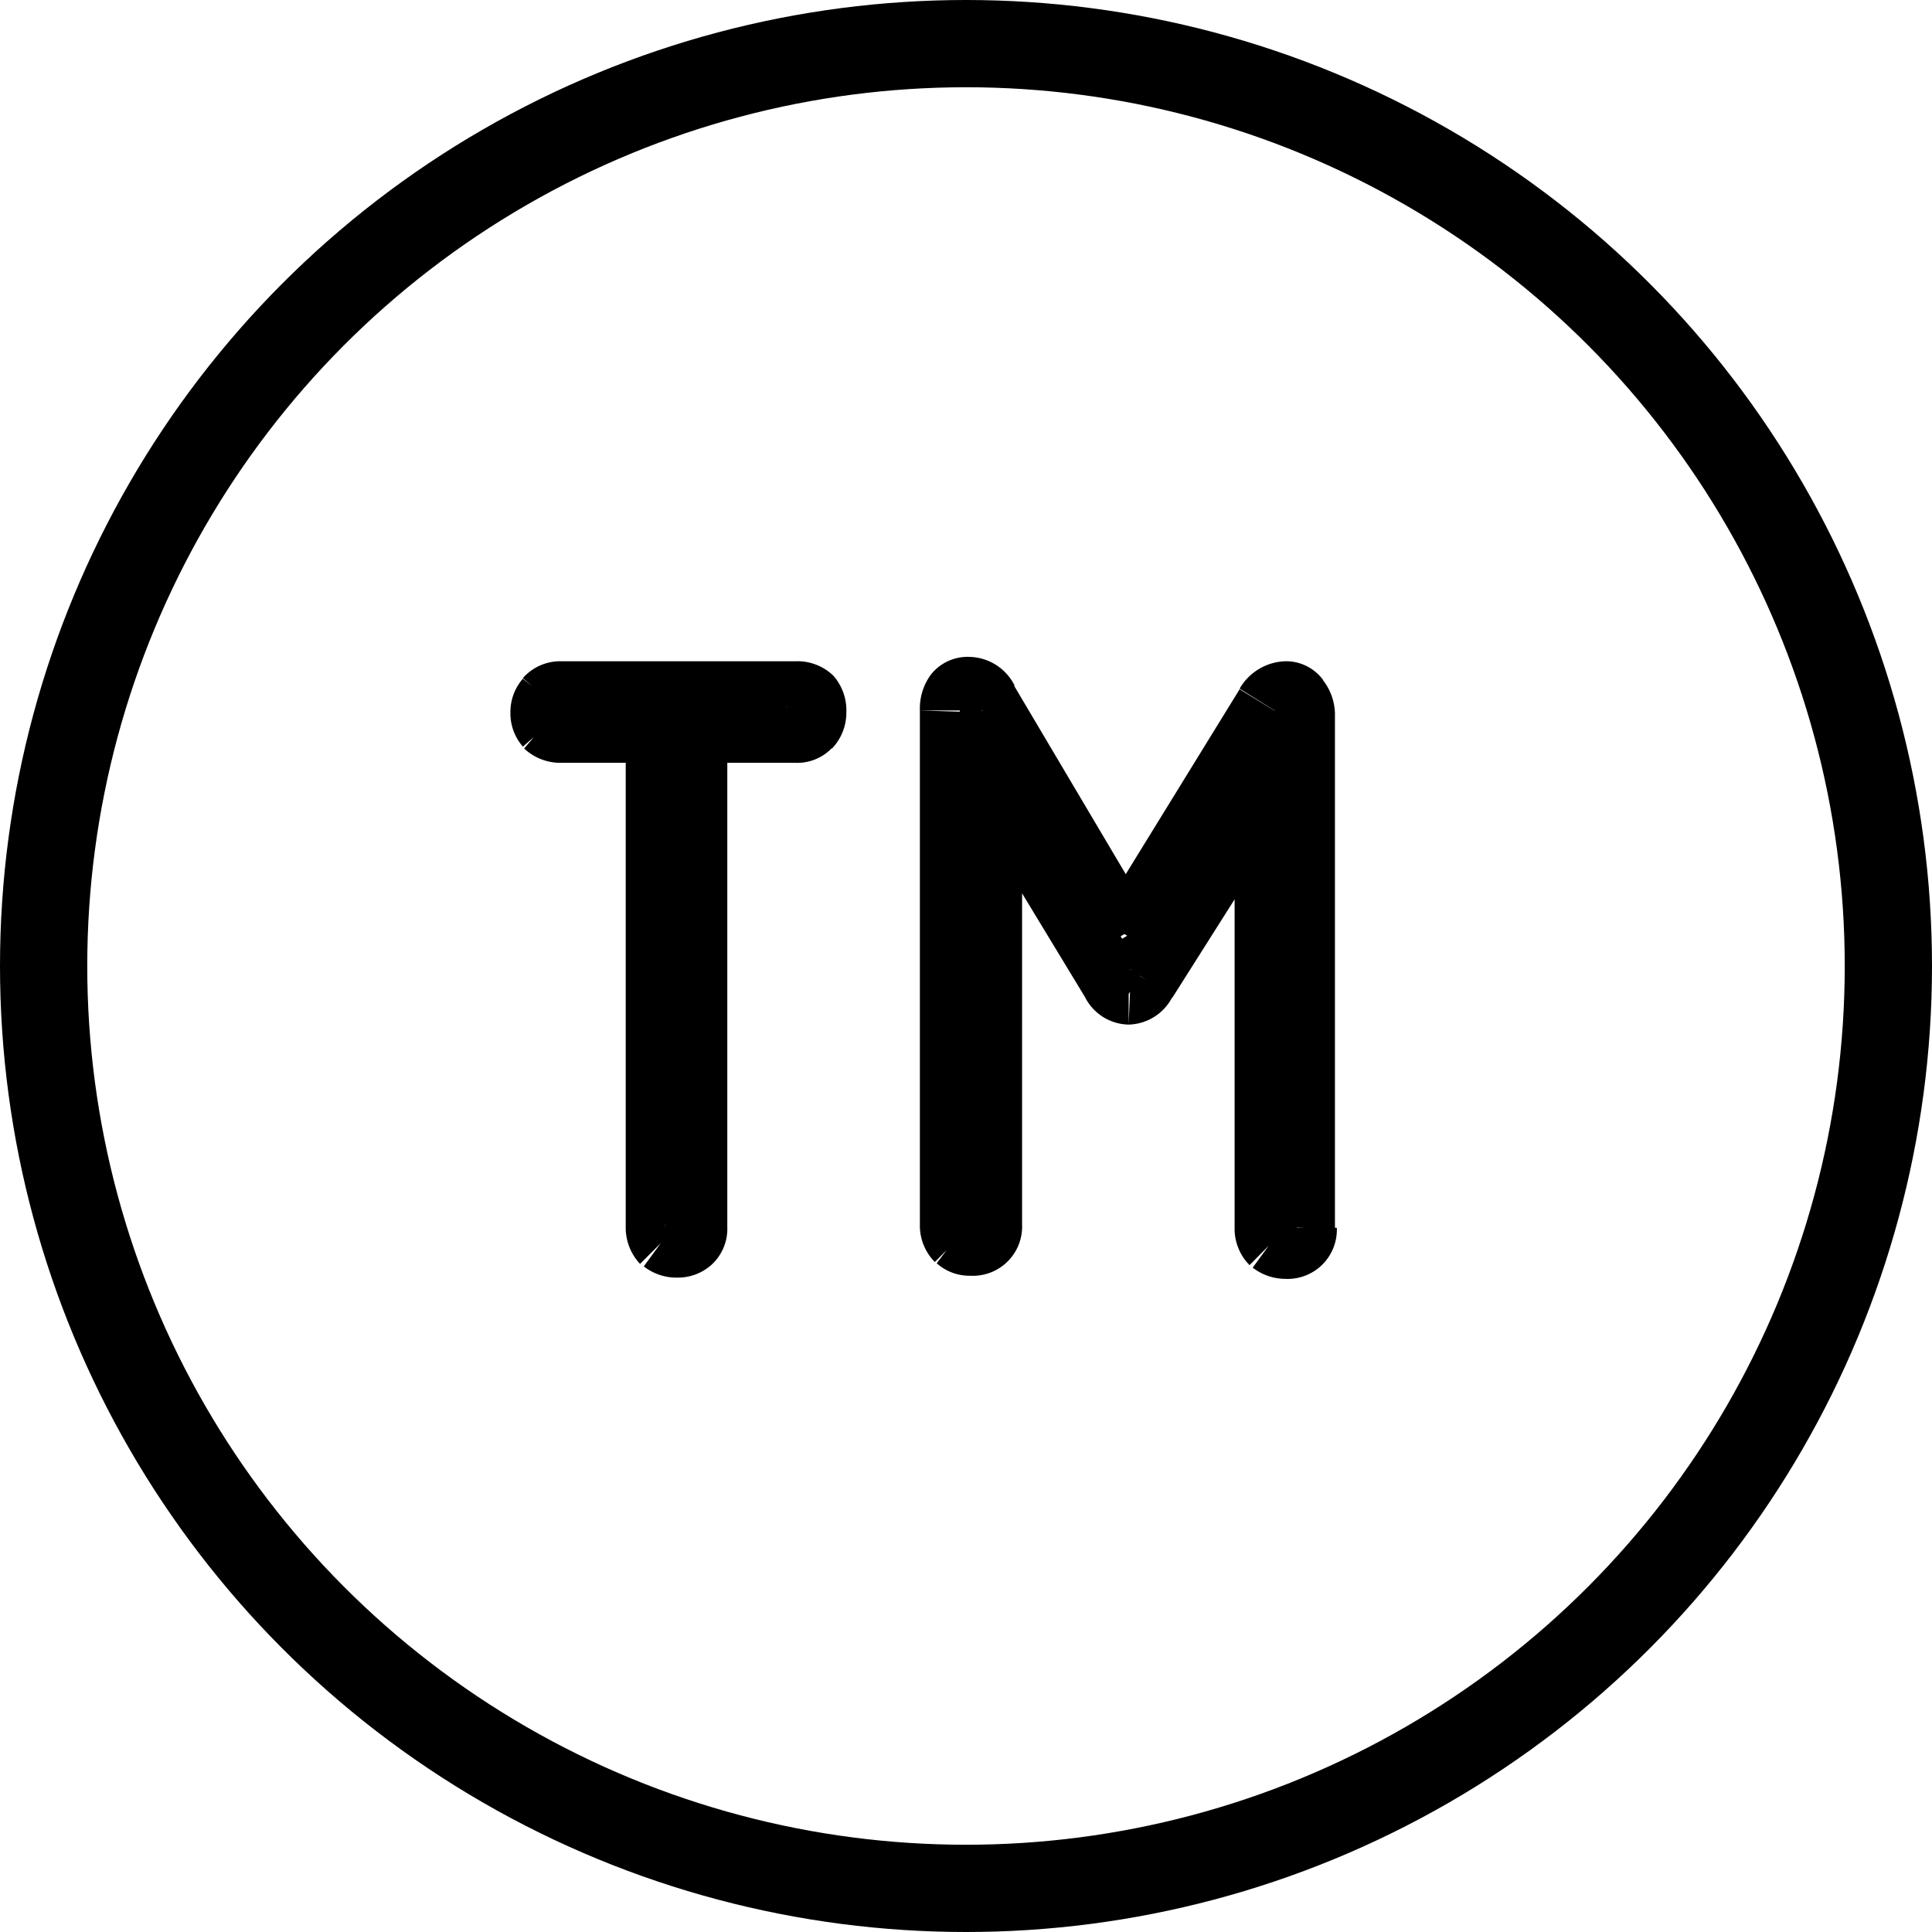 <svg id="Слой_1" data-name="Слой 1" xmlns="http://www.w3.org/2000/svg" viewBox="0 0 31 31"><defs><style>.cls-1{fill:none;stroke:#000;stroke-width:1.4px;}</style></defs><title>icon2</title><circle class="cls-1" cx="15.5" cy="15.5" r="14.8"/><path d="M10.54,11.75H11v-.5h-.5Zm.09,8.17-.36.36,0,0,0,0Zm.45,0,.33.38h0Zm.09-8.17v-.5h-.5v.5Zm1.82-.1-.35-.35h0v0Zm-4.28-.44-.37-.33h0Zm0,.44L8.34,12h0v0Zm1.33.1v7.94h1V11.75Zm0,7.94a.85.85,0,0,0,.23.59l.71-.71a.16.16,0,0,1,0,.07.17.17,0,0,1,0,.05Zm.29.63a.85.85,0,0,0,.53.18v-1h.07Zm.53.18a.81.81,0,0,0,.55-.2l-.65-.76.05,0h0Zm.55-.2a.78.78,0,0,0,.26-.61h-1a.18.18,0,0,1,0-.05.35.35,0,0,1,.08-.1Zm.26-.61V11.75h-1v7.94Zm-.5-7.45h1.6v-1h-1.6Zm1.6,0a.77.77,0,0,0,.6-.26l-.76-.65a.23.23,0,0,1,.1-.07h.06Zm.58-.23a.83.83,0,0,0,.23-.58h-1l0-.07a.15.15,0,0,1,0-.06Zm.23-.58a.84.84,0,0,0-.21-.59.83.83,0,0,0-.6-.23v1a.32.32,0,0,1-.13-.07.24.24,0,0,1-.06-.11Zm-.81-.82H9v1h3.82ZM9,10.61a.8.8,0,0,0-.61.27l.75.66a.13.13,0,0,1-.07.05.12.12,0,0,1-.07,0Zm-.61.28a.81.81,0,0,0-.2.54h1a.11.11,0,0,1,0,.05l0,.06Zm-.2.54a.81.81,0,0,0,.2.55l.75-.65a.09.09,0,0,1,0,.06.1.1,0,0,1,0,0Zm.22.58a.85.85,0,0,0,.59.23v-1H9l.07,0Zm.59.23h1.59v-1H9Zm11.93-1.07-.4.3v0h0Zm-.51.11L19.94,11h0ZM18.11,15l-.43.26.43.69.42-.69Zm-2.27-3.68-.43.24h0Zm-.49,8.64-.35.36h0Zm.55-7.36.42-.26-.92-1.51v1.77Zm1.93,3.16.43-.25h0Zm.55,0L18,15.46h0Zm1.95-3.16h.5V10.8l-.93,1.5Zm.09,7.36-.35.36,0,0,0,0Zm1-.24V11.43h-1v8.25Zm0-8.25a.9.9,0,0,0-.22-.59l-.75.66,0,0v0Zm-.19-.56a.74.74,0,0,0-.6-.3v1l-.13,0a.22.22,0,0,1-.07-.07Zm-.6-.3a.88.88,0,0,0-.74.44l.85.53h0l-.05,0h-.06Zm-.74.45-2.26,3.67.85.53,2.26-3.68Zm-1.41,3.67L16.27,11l-.85.52,2.26,3.68ZM16.28,11a.83.83,0,0,0-.73-.46v1h-.07l-.05,0s0,0,0,0Zm-.73-.46a.75.75,0,0,0-.61.28.92.92,0,0,0-.18.58h1c0-.07,0,0,0,0a.2.2,0,0,1-.1.08l-.07,0Zm-.79.86v8.25h1V11.43Zm0,8.25a.83.83,0,0,0,.24.6l.7-.71a.15.15,0,0,1,.05.07v0Zm.27.62a.79.79,0,0,0,.54.2v-1h0l.06,0Zm.54.2a.79.79,0,0,0,.83-.82h-1a.19.19,0,0,1,.06-.11.2.2,0,0,1,.11-.07Zm.83-.82V12.56h-1v7.12Zm-.93-6.85L17.41,16l.85-.52L16.32,12.3ZM17.41,16a.8.8,0,0,0,.7.44v-1h.08l.06,0h0Zm.7.44a.81.81,0,0,0,.7-.44L18,15.47s0,0,0,0l.06,0h.09Zm.7-.43,2-3.16-.86-.53L18,15.46Zm1-3.43v7.12h1V12.56Zm0,7.12a.83.83,0,0,0,.24.6l.7-.71a.15.15,0,0,1,.05.07v0Zm.29.64a.86.86,0,0,0,.52.18v-1h.08Zm.52.18a.79.79,0,0,0,.83-.82h-1a.19.19,0,0,1,.06-.11.2.2,0,0,1,.11-.07Z" transform="translate(0 0)"/></svg>